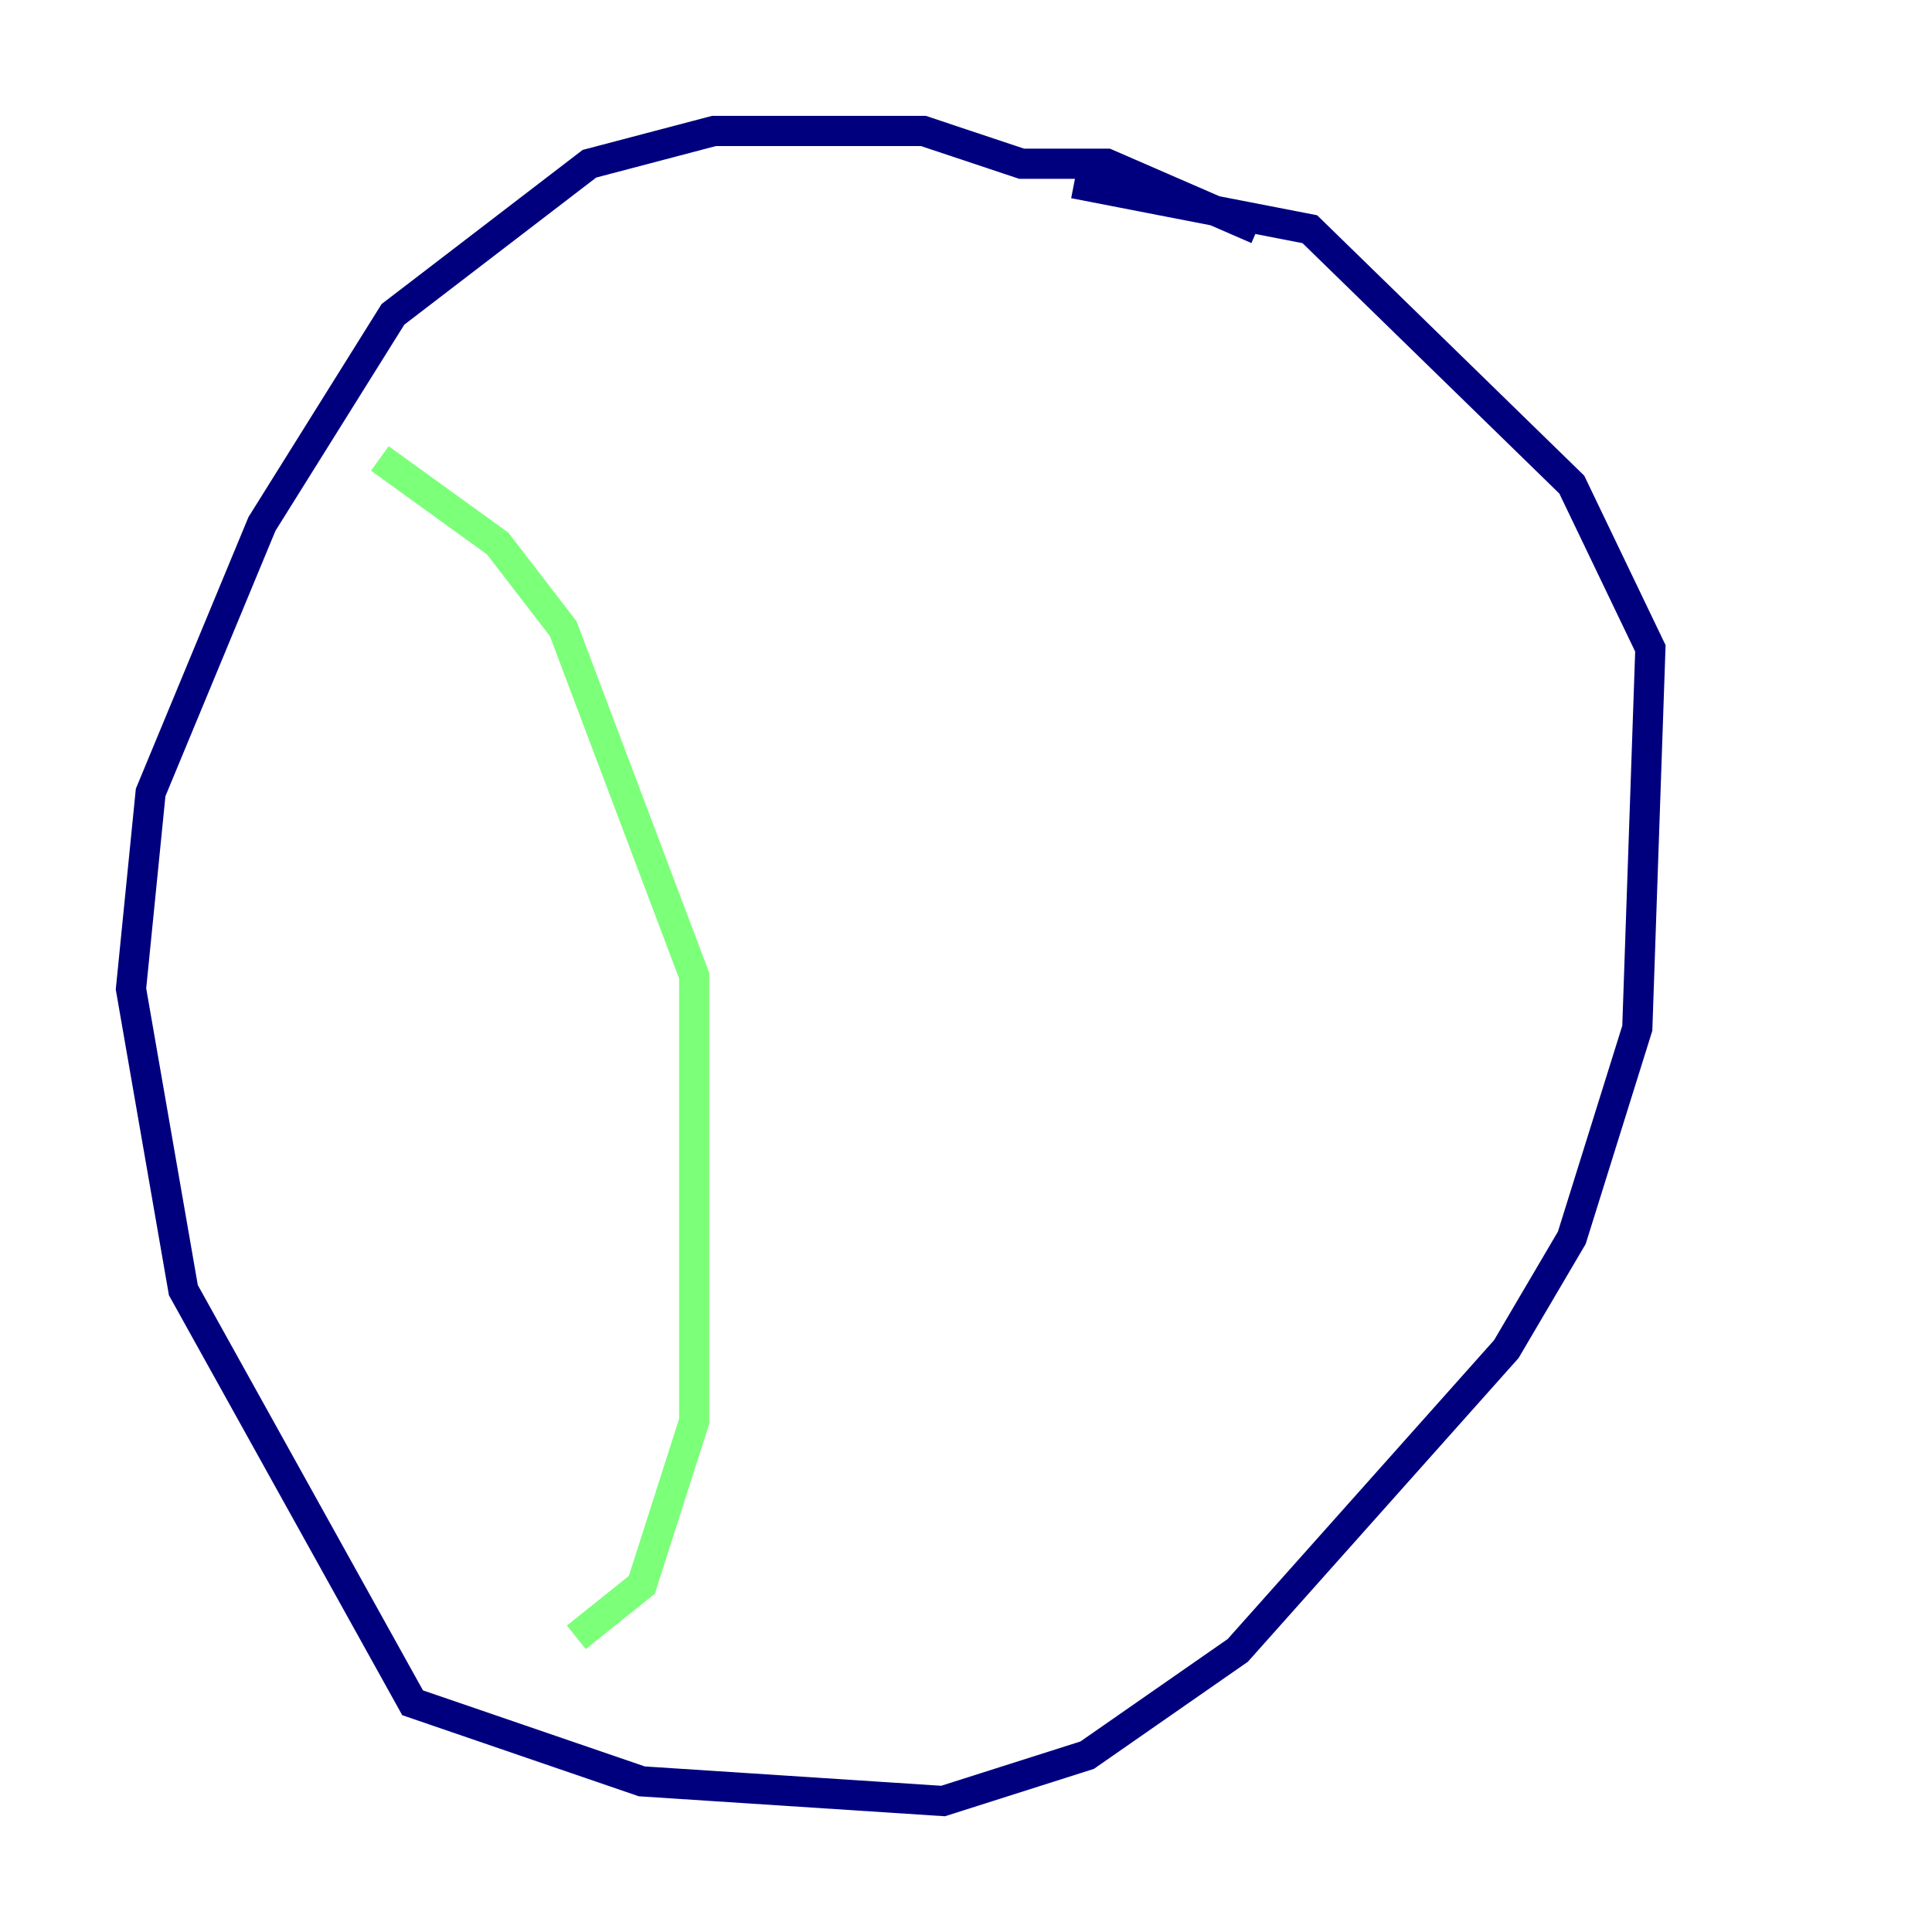 <?xml version="1.0" encoding="utf-8" ?>
<svg baseProfile="tiny" height="128" version="1.2" viewBox="0,0,128,128" width="128" xmlns="http://www.w3.org/2000/svg" xmlns:ev="http://www.w3.org/2001/xml-events" xmlns:xlink="http://www.w3.org/1999/xlink"><defs /><polyline fill="none" points="83.308,15.186 73.329,10.848 67.688,10.848 61.18,8.678 47.295,8.678 39.051,10.848 26.034,20.827 17.356,34.712 9.98,52.502 8.678,65.519 12.149,85.478 27.336,112.814 42.522,118.02 62.481,119.322 72.027,116.285 82.007,109.342 99.797,89.383 104.136,82.007 108.475,68.122 109.342,42.956 104.136,32.108 86.78,15.186 71.159,12.149" stroke="#00007f" stroke-width="2" /><polyline fill="none" points="25.166,30.373 32.976,36.014 37.315,41.654 45.993,64.651 45.993,94.156 42.522,105.003 38.183,108.475" stroke="#7cff79" stroke-width="2" /><polyline fill="none" points="35.146,19.525 35.146,19.525" stroke="#7f0000" stroke-width="2" /></svg>